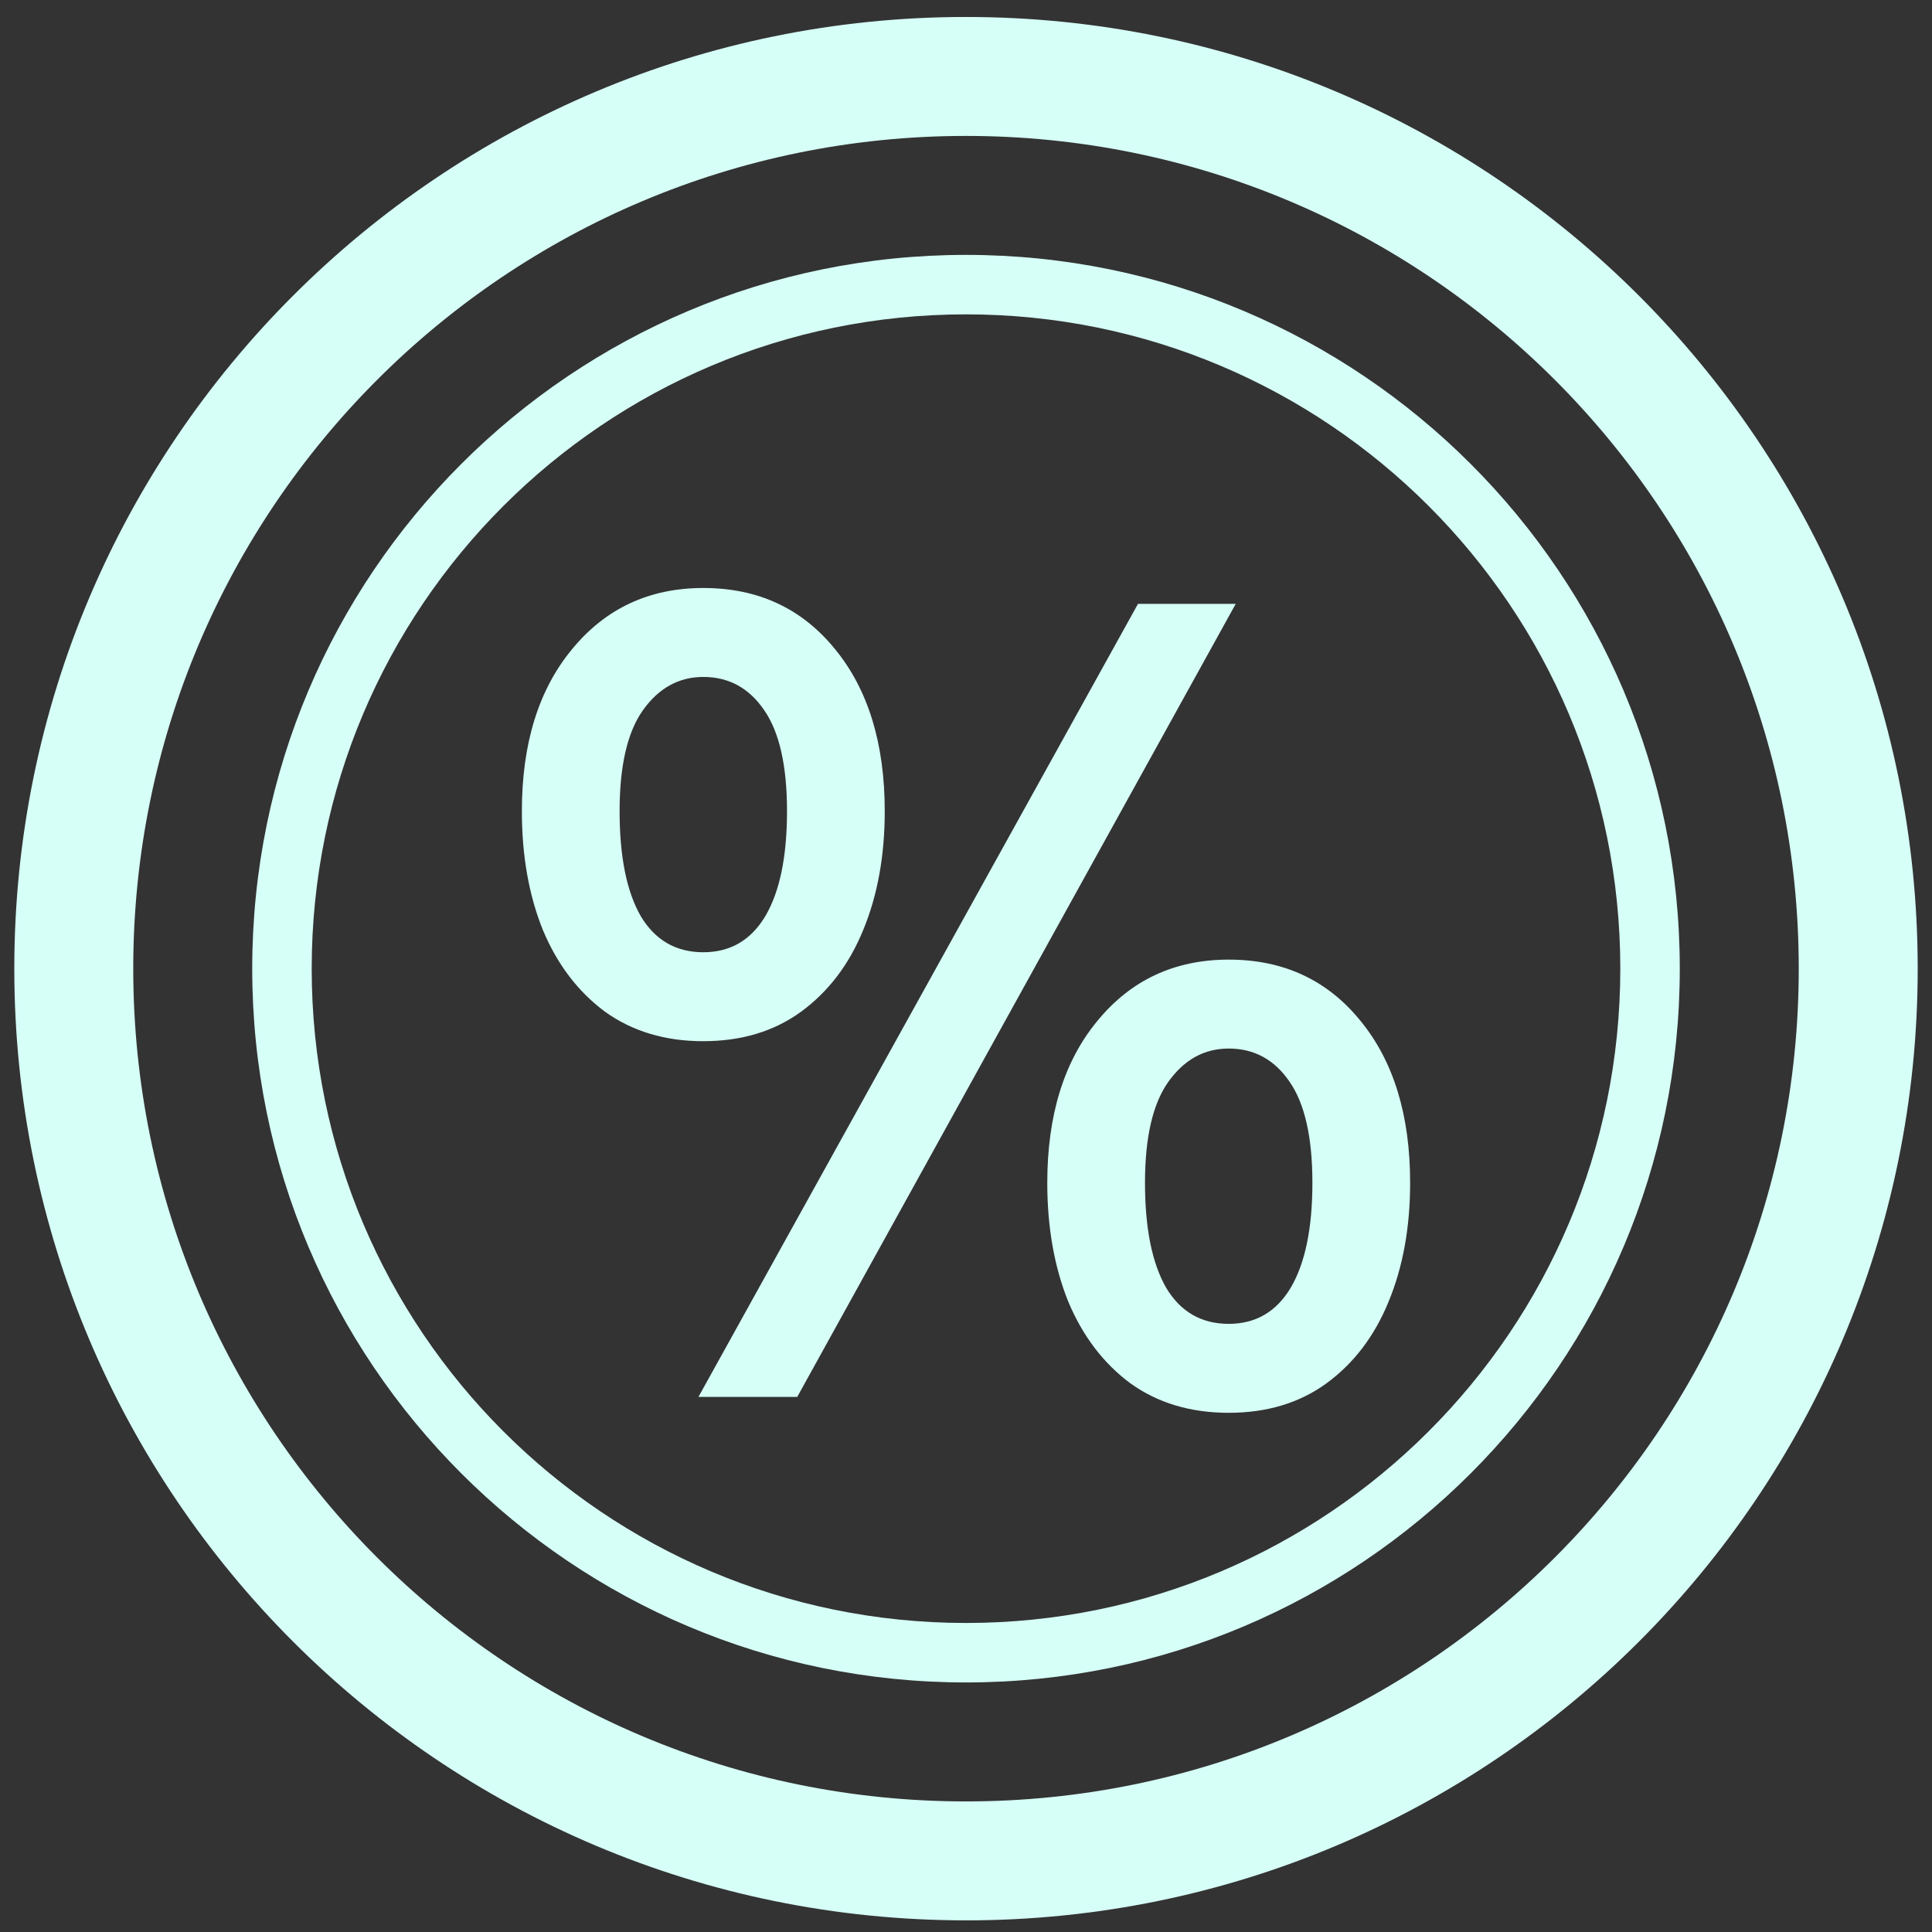 <svg width="102" height="102" fill="none" xmlns="http://www.w3.org/2000/svg"><rect width="100%" height="100%" fill="#333333" stroke="none"/><path fill-rule="evenodd" clip-rule="evenodd" d="M51 95.106c24.281 0 43.965-19.684 43.965-43.965C94.965 26.86 75.28 7.176 51 7.176c-24.281 0-43.965 19.684-43.965 43.965C7.035 75.422 26.72 95.106 51 95.106zm0 6.28c27.75 0 50.245-22.495 50.245-50.245C101.245 23.391 78.75.896 51 .896 23.25.896.755 23.39.755 51.14c0 27.75 22.495 50.245 50.245 50.245z" fill="#D6FFF7"/><path fill-rule="evenodd" clip-rule="evenodd" d="M51 85.685c19.078 0 34.544-15.466 34.544-34.544 0-19.078-15.466-34.544-34.544-34.544-19.078 0-34.544 15.466-34.544 34.544 0 19.078 15.466 34.544 34.544 34.544zm0 3.14c20.812 0 37.684-16.872 37.684-37.684 0-20.812-16.872-37.684-37.684-37.684-20.812 0-37.684 16.872-37.684 37.684 0 20.812 16.872 37.684 37.684 37.684z" fill="#D6FFF7"/><path d="M37.13 54.97c-2.014 0-3.743-.52-5.188-1.556-1.425-1.057-2.518-2.492-3.278-4.307-.741-1.834-1.112-3.928-1.112-6.28 0-3.57.884-6.42 2.651-8.554 1.768-2.153 4.077-3.23 6.928-3.23 2.889 0 5.207 1.077 6.956 3.23 1.748 2.133 2.623 4.985 2.623 8.554 0 2.352-.38 4.446-1.14 6.28-.742 1.815-1.835 3.25-3.28 4.307-1.425 1.037-3.145 1.555-5.16 1.555zm0-4.696c1.426 0 2.52-.638 3.28-1.914.76-1.296 1.14-3.14 1.14-5.533 0-2.393-.4-4.167-1.198-5.324-.798-1.176-1.872-1.764-3.221-1.764-1.292 0-2.357.588-3.193 1.764-.817 1.157-1.226 2.931-1.226 5.324 0 2.392.37 4.237 1.112 5.533.76 1.276 1.863 1.914 3.307 1.914zm-.256 23.477l23.206-41.87h5.16L42.09 73.75h-5.217zm27.995.838c-2.014 0-3.744-.519-5.188-1.555-1.426-1.057-2.518-2.493-3.279-4.307-.74-1.834-1.111-3.928-1.111-6.28 0-3.57.883-6.421 2.65-8.554 1.768-2.154 4.077-3.23 6.928-3.23 2.89 0 5.208 1.076 6.956 3.23 1.749 2.133 2.623 4.984 2.623 8.553 0 2.353-.38 4.447-1.14 6.281-.742 1.814-1.834 3.25-3.279 4.307-1.425 1.036-3.145 1.555-5.16 1.555zm0-4.696c1.426 0 2.519-.638 3.279-1.914.76-1.296 1.14-3.14 1.14-5.533 0-2.392-.4-4.167-1.197-5.323-.799-1.177-1.872-1.765-3.222-1.765-1.292 0-2.356.588-3.193 1.765-.817 1.156-1.226 2.93-1.226 5.323 0 2.393.371 4.237 1.112 5.533.76 1.276 1.863 1.914 3.307 1.914z" fill="#D6FFF7"/></svg>